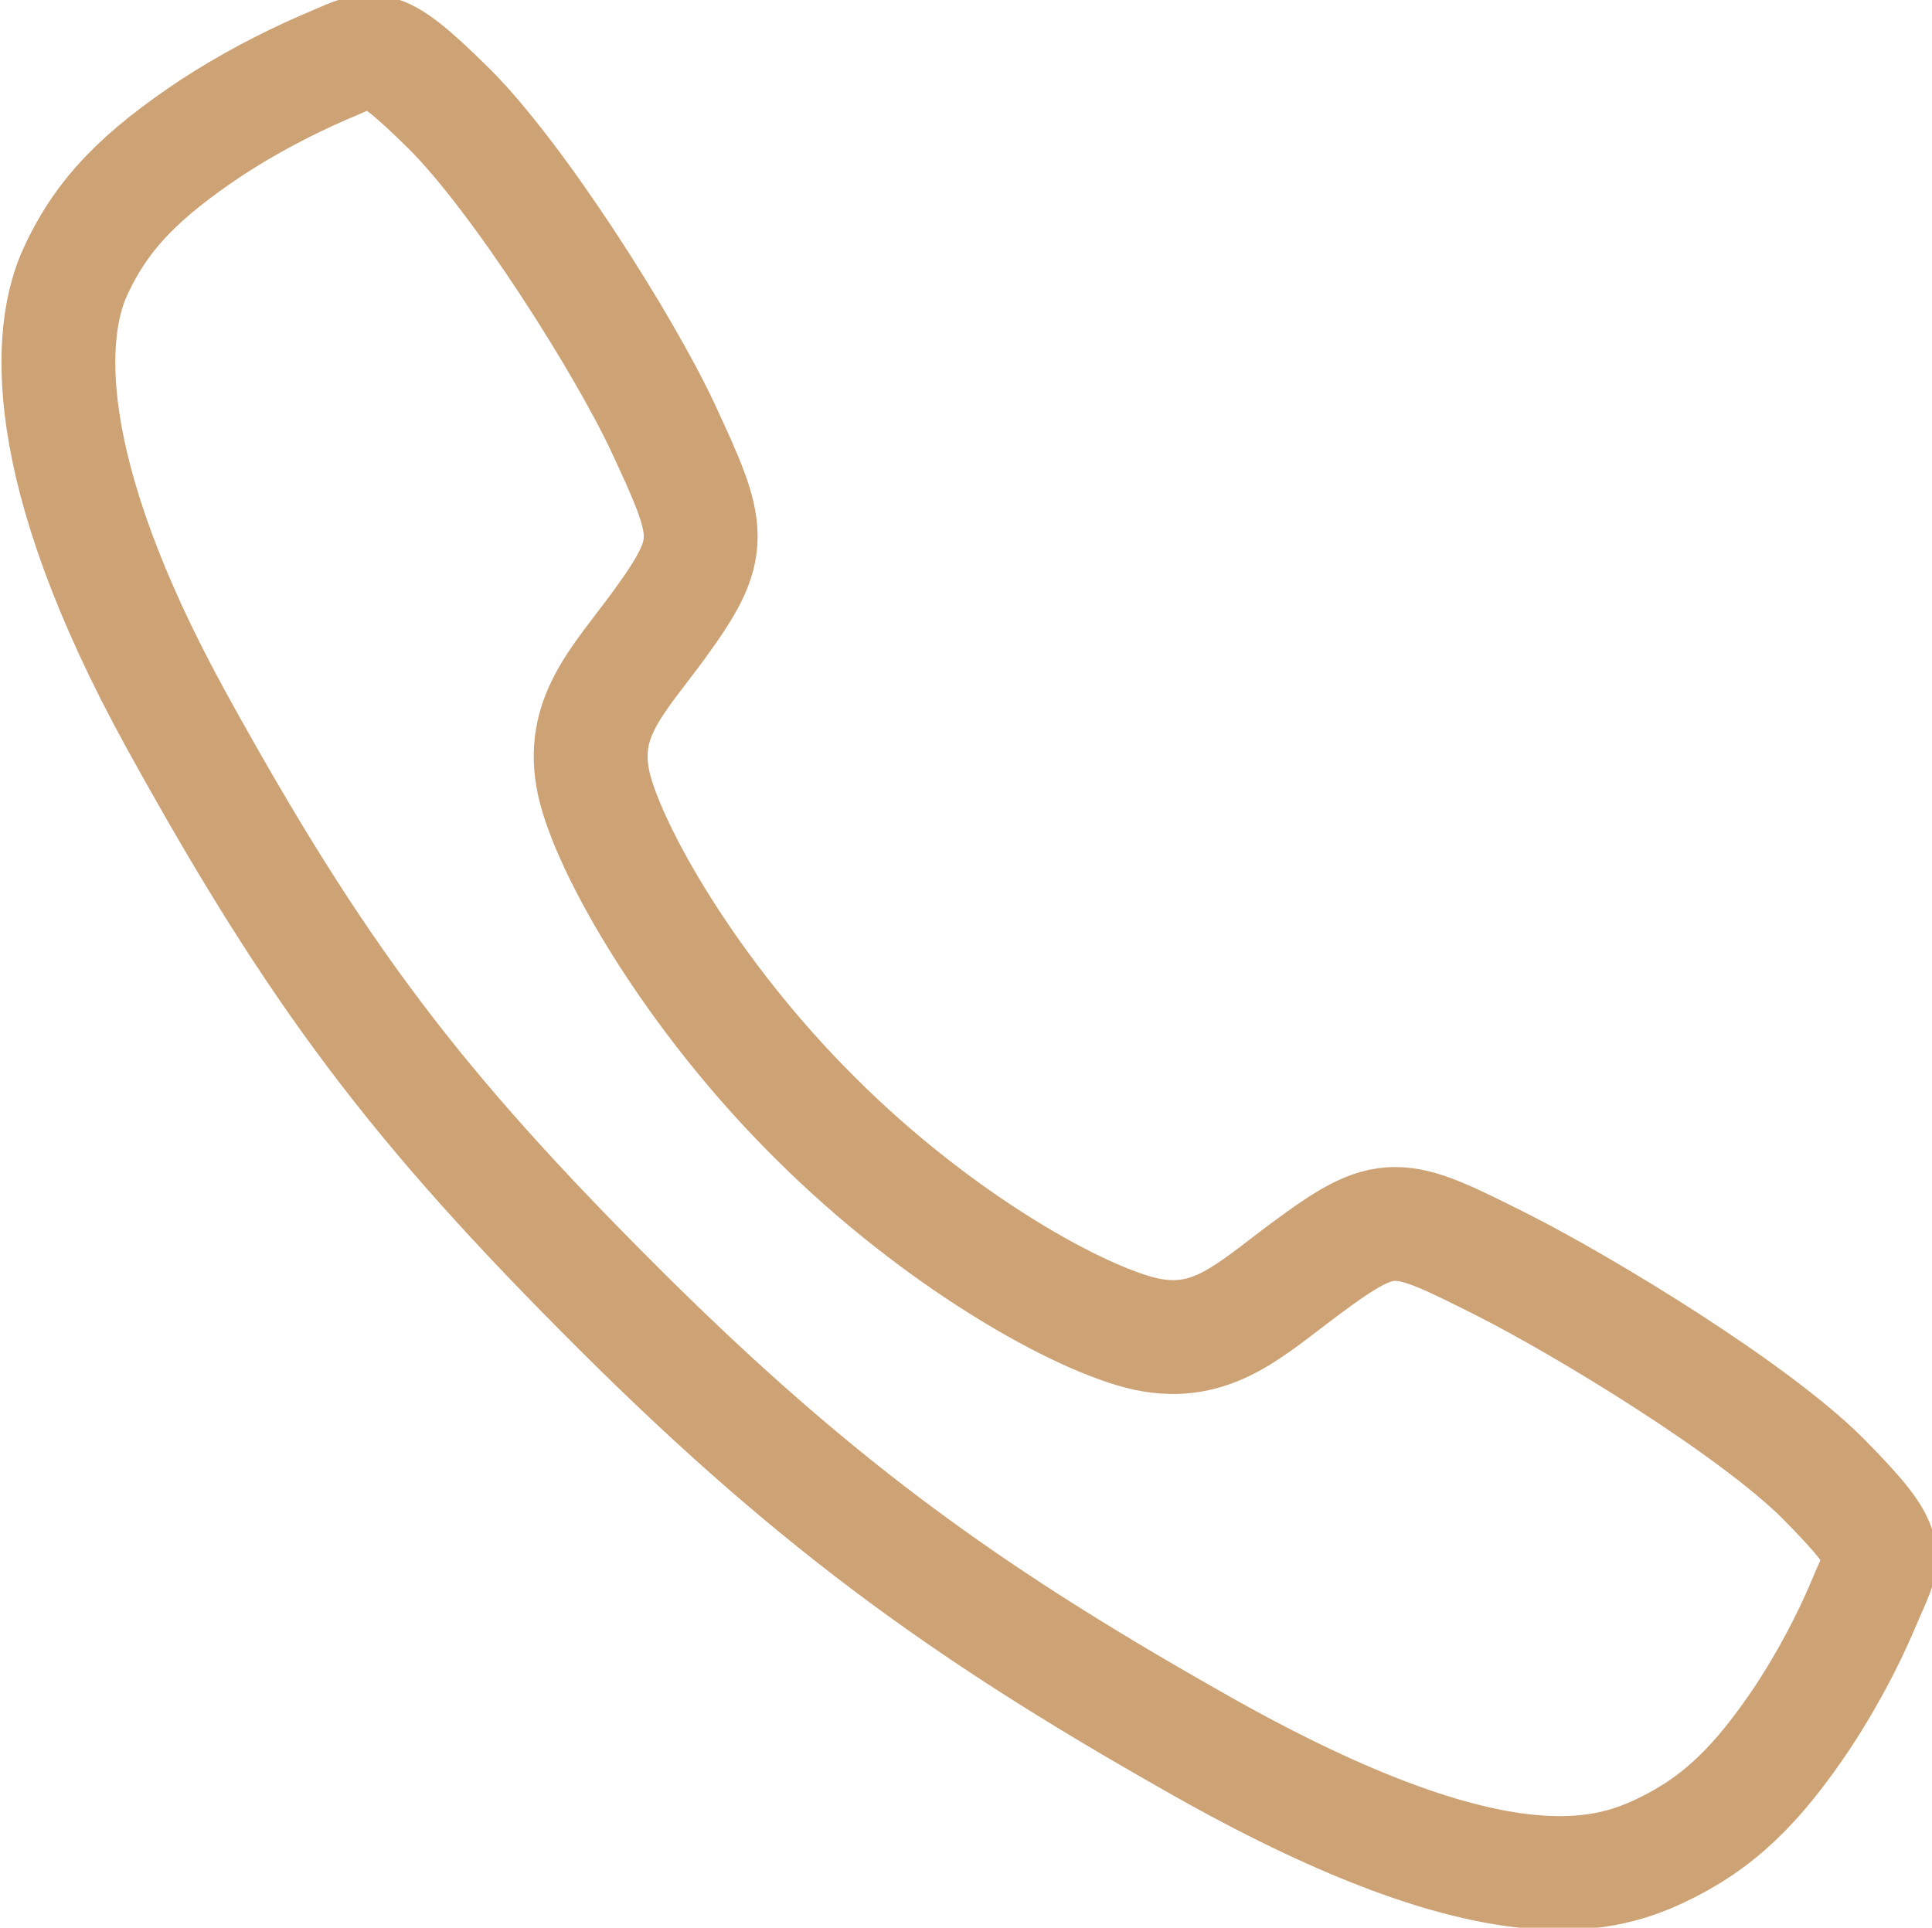 <svg width="33.941" height="33.869" viewBox="0 0 33.941 33.869" fill="none" xmlns="http://www.w3.org/2000/svg" xmlns:xlink="http://www.w3.org/1999/xlink">
	<desc>
			Created with Pixso.
	</desc>
	<defs/>
	<path id="Vector" d="M26.41 22.23C24.54 21.29 24.39 21.21 22.92 22.3C21.94 23.03 21.29 23.68 20.14 23.44C18.99 23.19 16.5 21.82 14.32 19.64C12.13 17.47 10.68 14.9 10.43 13.76C10.18 12.61 10.85 11.97 11.57 10.99C12.58 9.6 12.51 9.37 11.64 7.5C10.96 6.05 9.11 3.12 7.88 1.9C6.56 0.6 6.56 0.83 5.7 1.18C5.01 1.48 4.35 1.83 3.72 2.24C2.49 3.06 1.8 3.74 1.33 4.76C0.85 5.78 0.63 8.17 3.1 12.66C5.57 17.14 7.3 19.43 10.88 23C14.46 26.57 17.22 28.49 21.24 30.75C26.23 33.54 28.14 33 29.16 32.52C30.18 32.04 30.87 31.37 31.69 30.14C32.1 29.51 32.46 28.84 32.75 28.15C33.1 27.3 33.33 27.3 32.03 25.98C30.8 24.75 27.85 22.96 26.41 22.23Z" stroke="#CDA274" stroke-opacity="1" stroke-width="2"/>
</svg>
